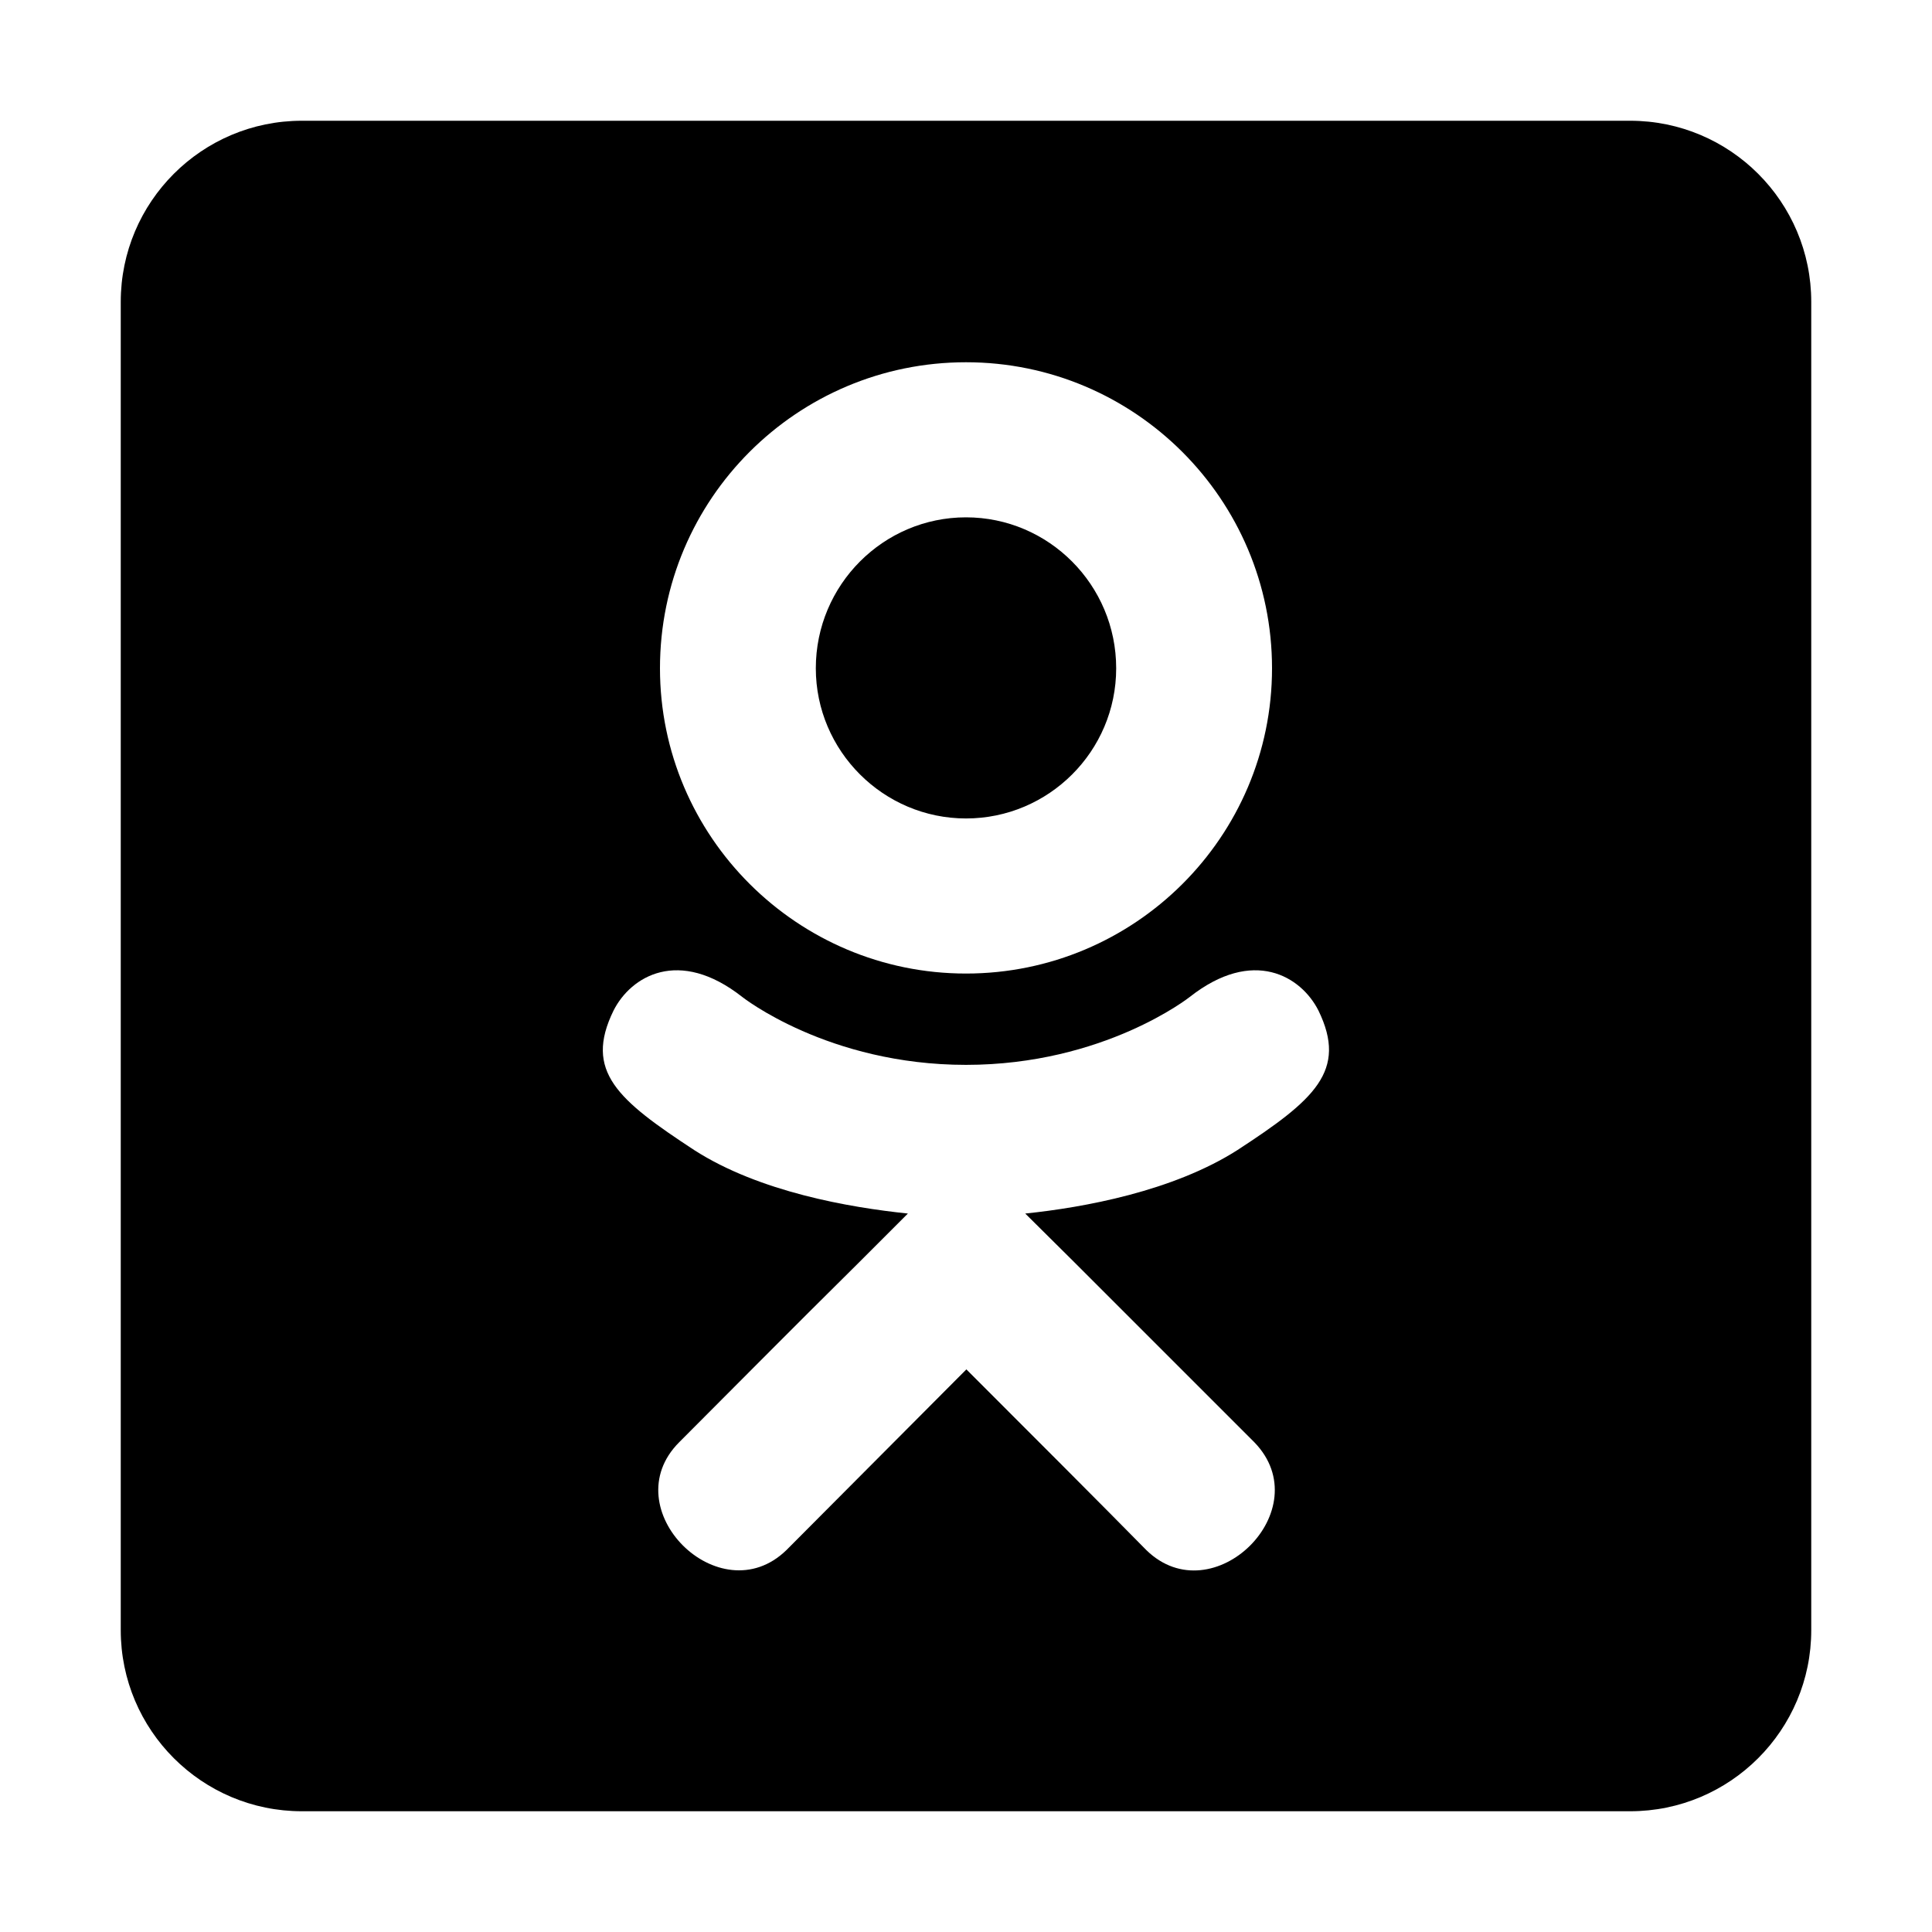 <svg xmlns="http://www.w3.org/2000/svg" viewBox="0 0 1792 2048" height="1em" width="1em">
  <path d="M736.8 708.4c0-88.4 71.6-160 159.2-160s159.2 71.6 159.2 160c0 88-71.6 159.2-159.2 159.2S736.8 796 736.8 708.4zM1792 320v1408c0 106-86 192-192 192H192c-106 0-192-86-192-192V320c0-106 86-192 192-192h1408c106 0 192 86 192 192zM571.6 708.4c0 178.4 145.6 323.6 324.4 323.6s324.4-144.8 324.4-323.6c0-179.2-145.6-324.4-324.4-324.4S571.6 528.8 571.6 708.4zm698 362.8c-18.4-36.4-69.2-67.2-136.4-14.4 0 0-90.8 72-237.2 72s-237.2-72-237.2-72c-67.2-52.8-118-22-136.4 14.4-31.6 64.4 4.4 94.8 85.6 148 69.2 44.4 164.8 60.8 226.4 67.2l-51.6 51.6c-72.8 72-142 142-190.8 190.8-70.4 70.4 42.8 183.2 113.6 114.4l190.8-191.6c72.8 72.8 142.8 142.8 190.8 191.6 70.4 68.8 184-42.8 114.4-114.4L1010.8 1338l-52-51.6c62-6.4 156.4-23.6 224.8-67.2 81.6-53.2 117.2-84 86-148z"/>
</svg>
